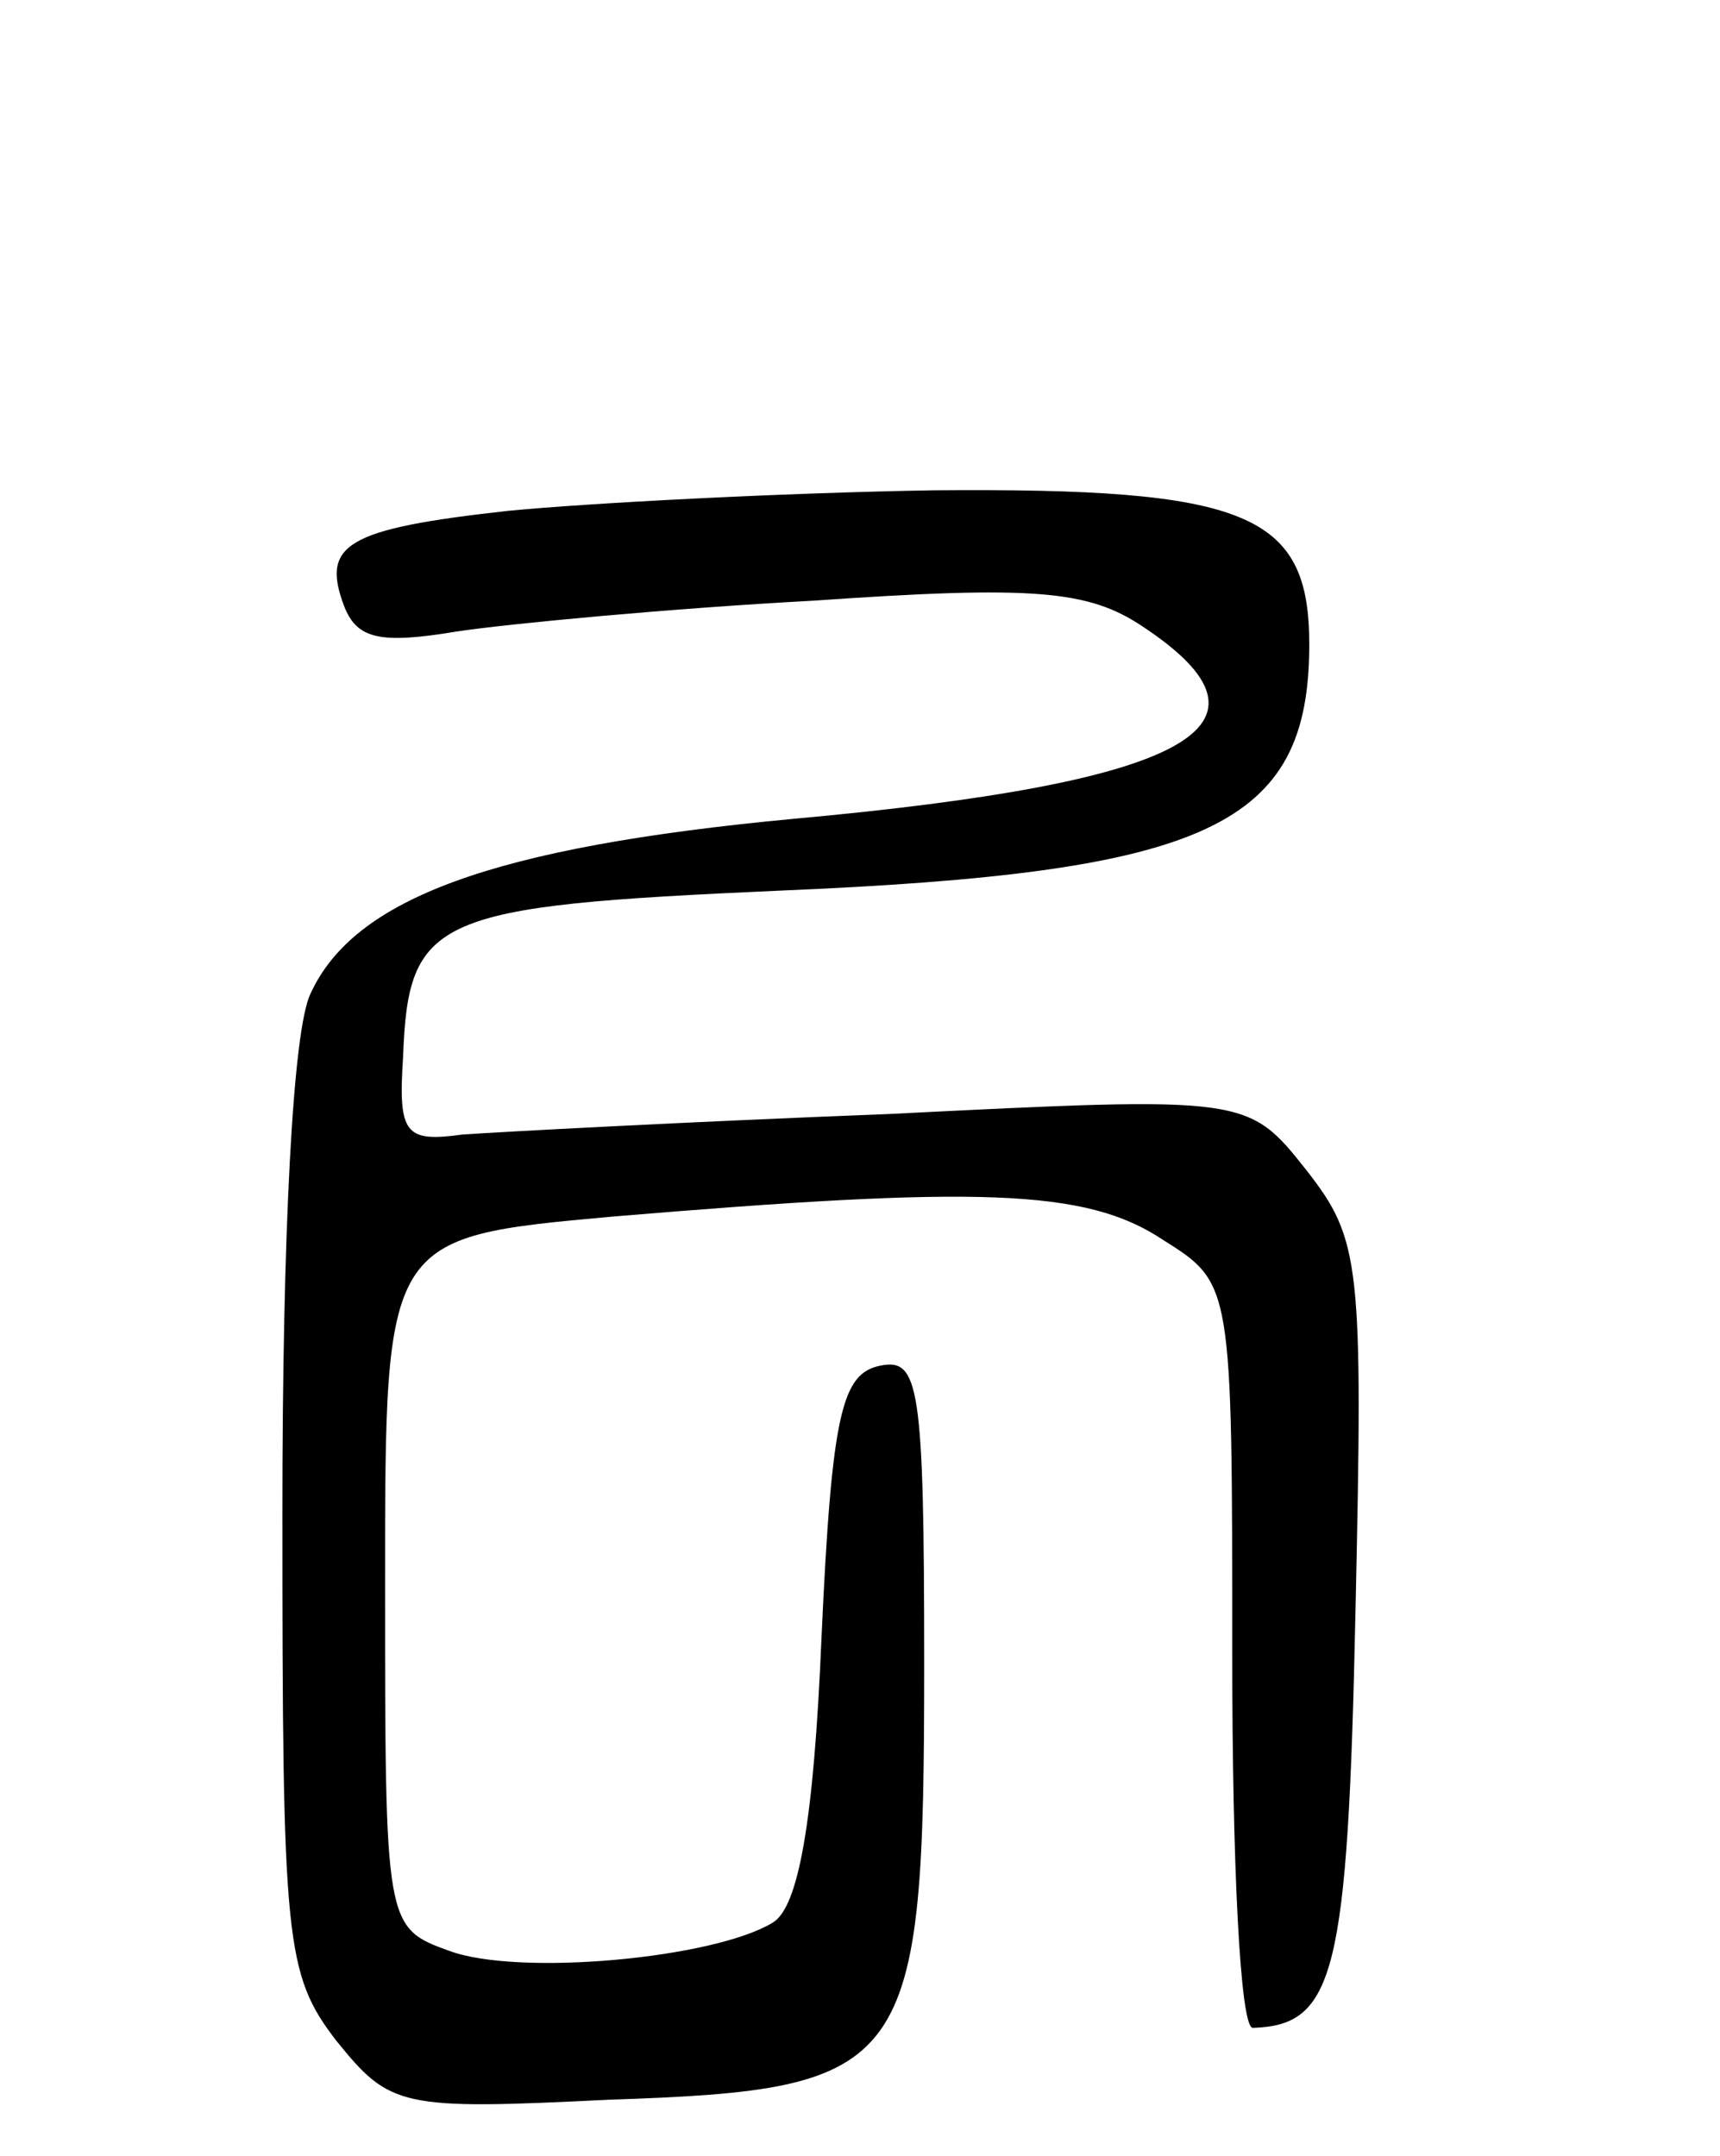<svg version="1.0" xmlns="http://www.w3.org/2000/svg"
 width="67pt" height="84pt" viewBox="0 0 67 84"
 preserveAspectRatio="xMidYMid meet">
<g transform="translate(0,84) scale(0.1,-0.1)"
fill="#000000" stroke="none">
<path d="M198 641 c-63 -7 -73 -13 -64 -37 5 -13 14 -15 44 -10 20 3 83 9 139
12 86 6 107 4 128 -10 59 -39 18 -61 -136 -75 -117 -11 -171 -31 -188 -68 -7
-14 -11 -94 -11 -202 0 -167 1 -180 21 -206 21 -26 25 -27 106 -23 118 4 123
11 123 170 0 108 -2 119 -17 116 -15 -3 -19 -18 -23 -106 -3 -72 -9 -105 -19
-111 -23 -14 -99 -21 -126 -11 -25 9 -25 10 -25 144 0 134 0 134 88 142 143
12 185 11 215 -9 27 -17 27 -17 27 -162 0 -80 3 -145 8 -145 32 1 37 21 40
162 3 136 2 145 -19 172 -23 29 -23 29 -163 22 -78 -3 -152 -7 -166 -8 -22 -3
-25 0 -23 30 2 55 12 59 146 65 168 7 207 25 207 96 0 51 -24 61 -146 60 -60
-1 -135 -5 -166 -8z"/>
</g>
</svg>
